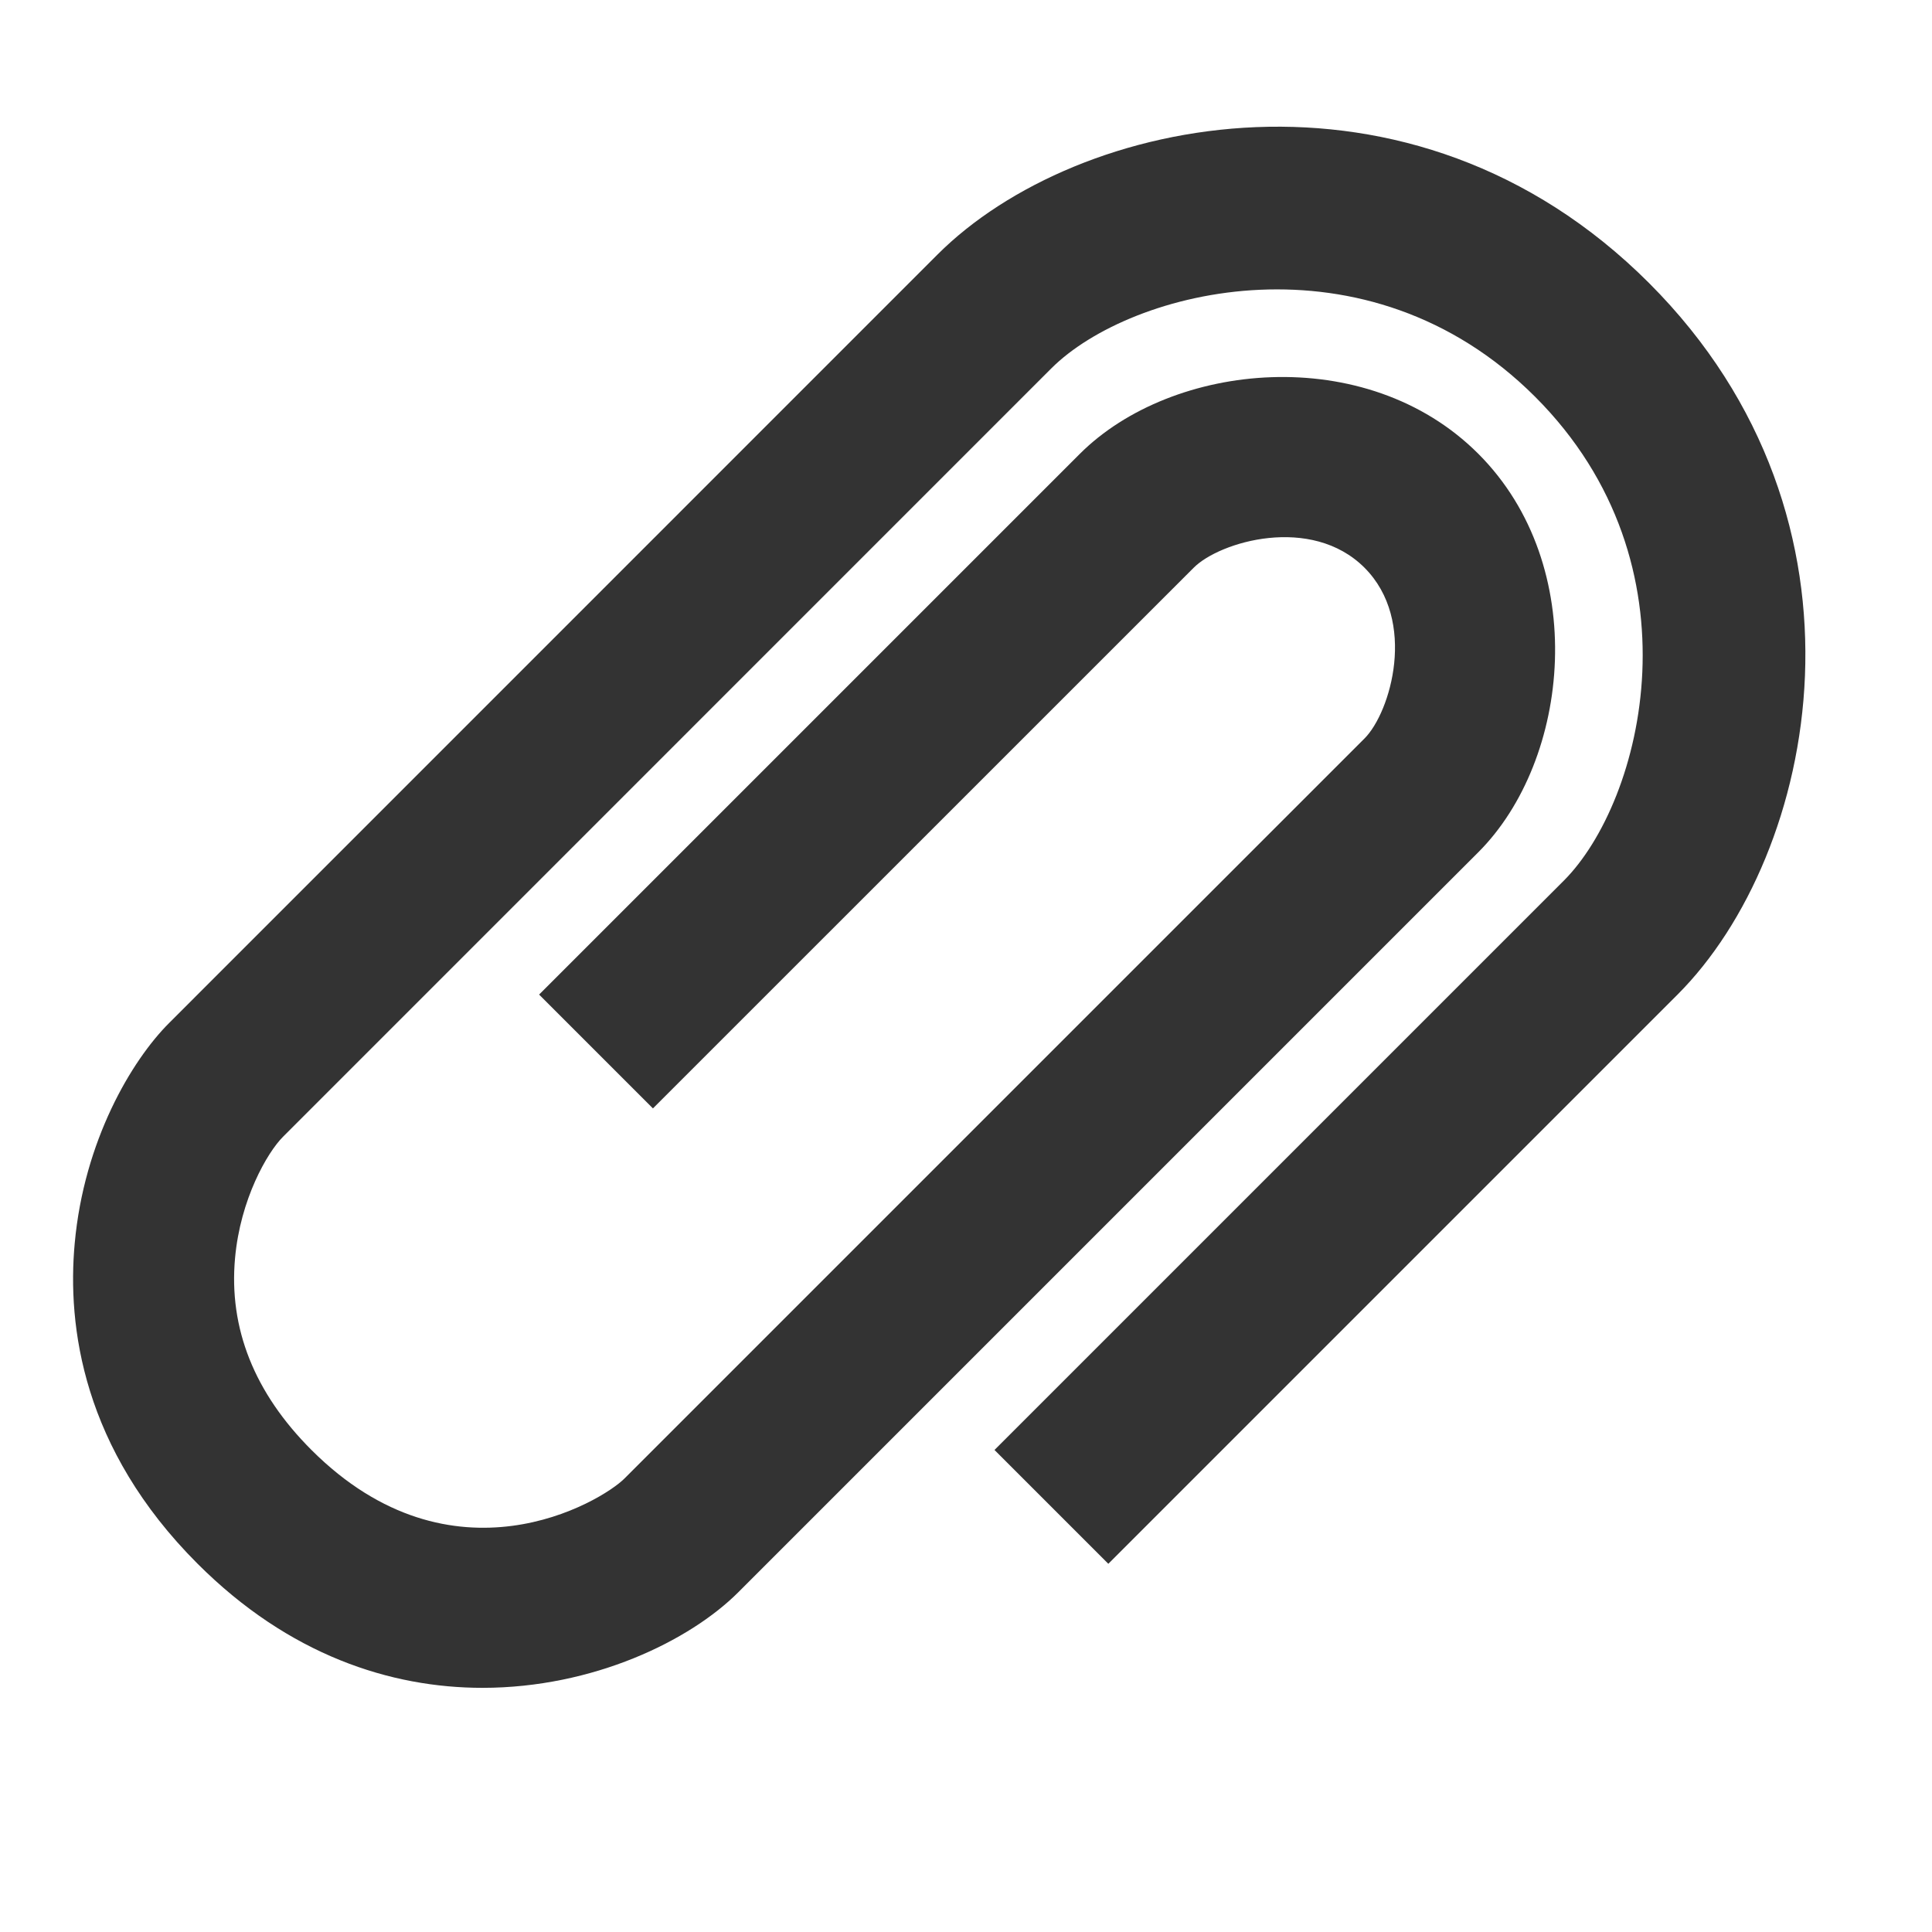 <?xml version="1.0" encoding="iso-8859-1"?>
<svg version="1.1" id="&#x56FE;&#x5C42;_1" xmlns="http://www.w3.org/2000/svg" xmlns:xlink="http://www.w3.org/1999/xlink" x="0px"
	 y="0px" viewBox="0 0 24 24" style="enable-background:new 0 0 24 24;" xml:space="preserve">
<path style="fill:#333333;" d="M5.996,20.967c-1.143,0-2.405-0.405-3.542-1.542c-1.431-1.431-1.62-2.953-1.526-3.979
	c0.115-1.271,0.704-2.27,1.173-2.738l9.545-9.546c1.734-1.734,5.88-2.605,8.839,0.354c2.959,2.96,2.088,7.105,0.354,8.839
	l-7.071,7.071l-1.414-1.414l7.071-7.071c0.987-0.987,1.735-3.921-0.354-6.011c-2.09-2.09-5.023-1.34-6.011-0.354l-9.545,9.546
	c-0.195,0.195-0.529,0.775-0.595,1.505c-0.08,0.874,0.24,1.676,0.949,2.385c1.752,1.751,3.598,0.645,3.889,0.354l9.192-9.192
	c0.324-0.324,0.66-1.461,0-2.122c-0.661-0.66-1.798-0.324-2.121,0l-6.718,6.717l-1.414-1.414l6.718-6.718
	c1.146-1.144,3.556-1.393,4.949,0s1.145,3.805,0,4.95l-9.192,9.192C8.567,20.384,7.367,20.966,5.996,20.967z"/>
</svg>






